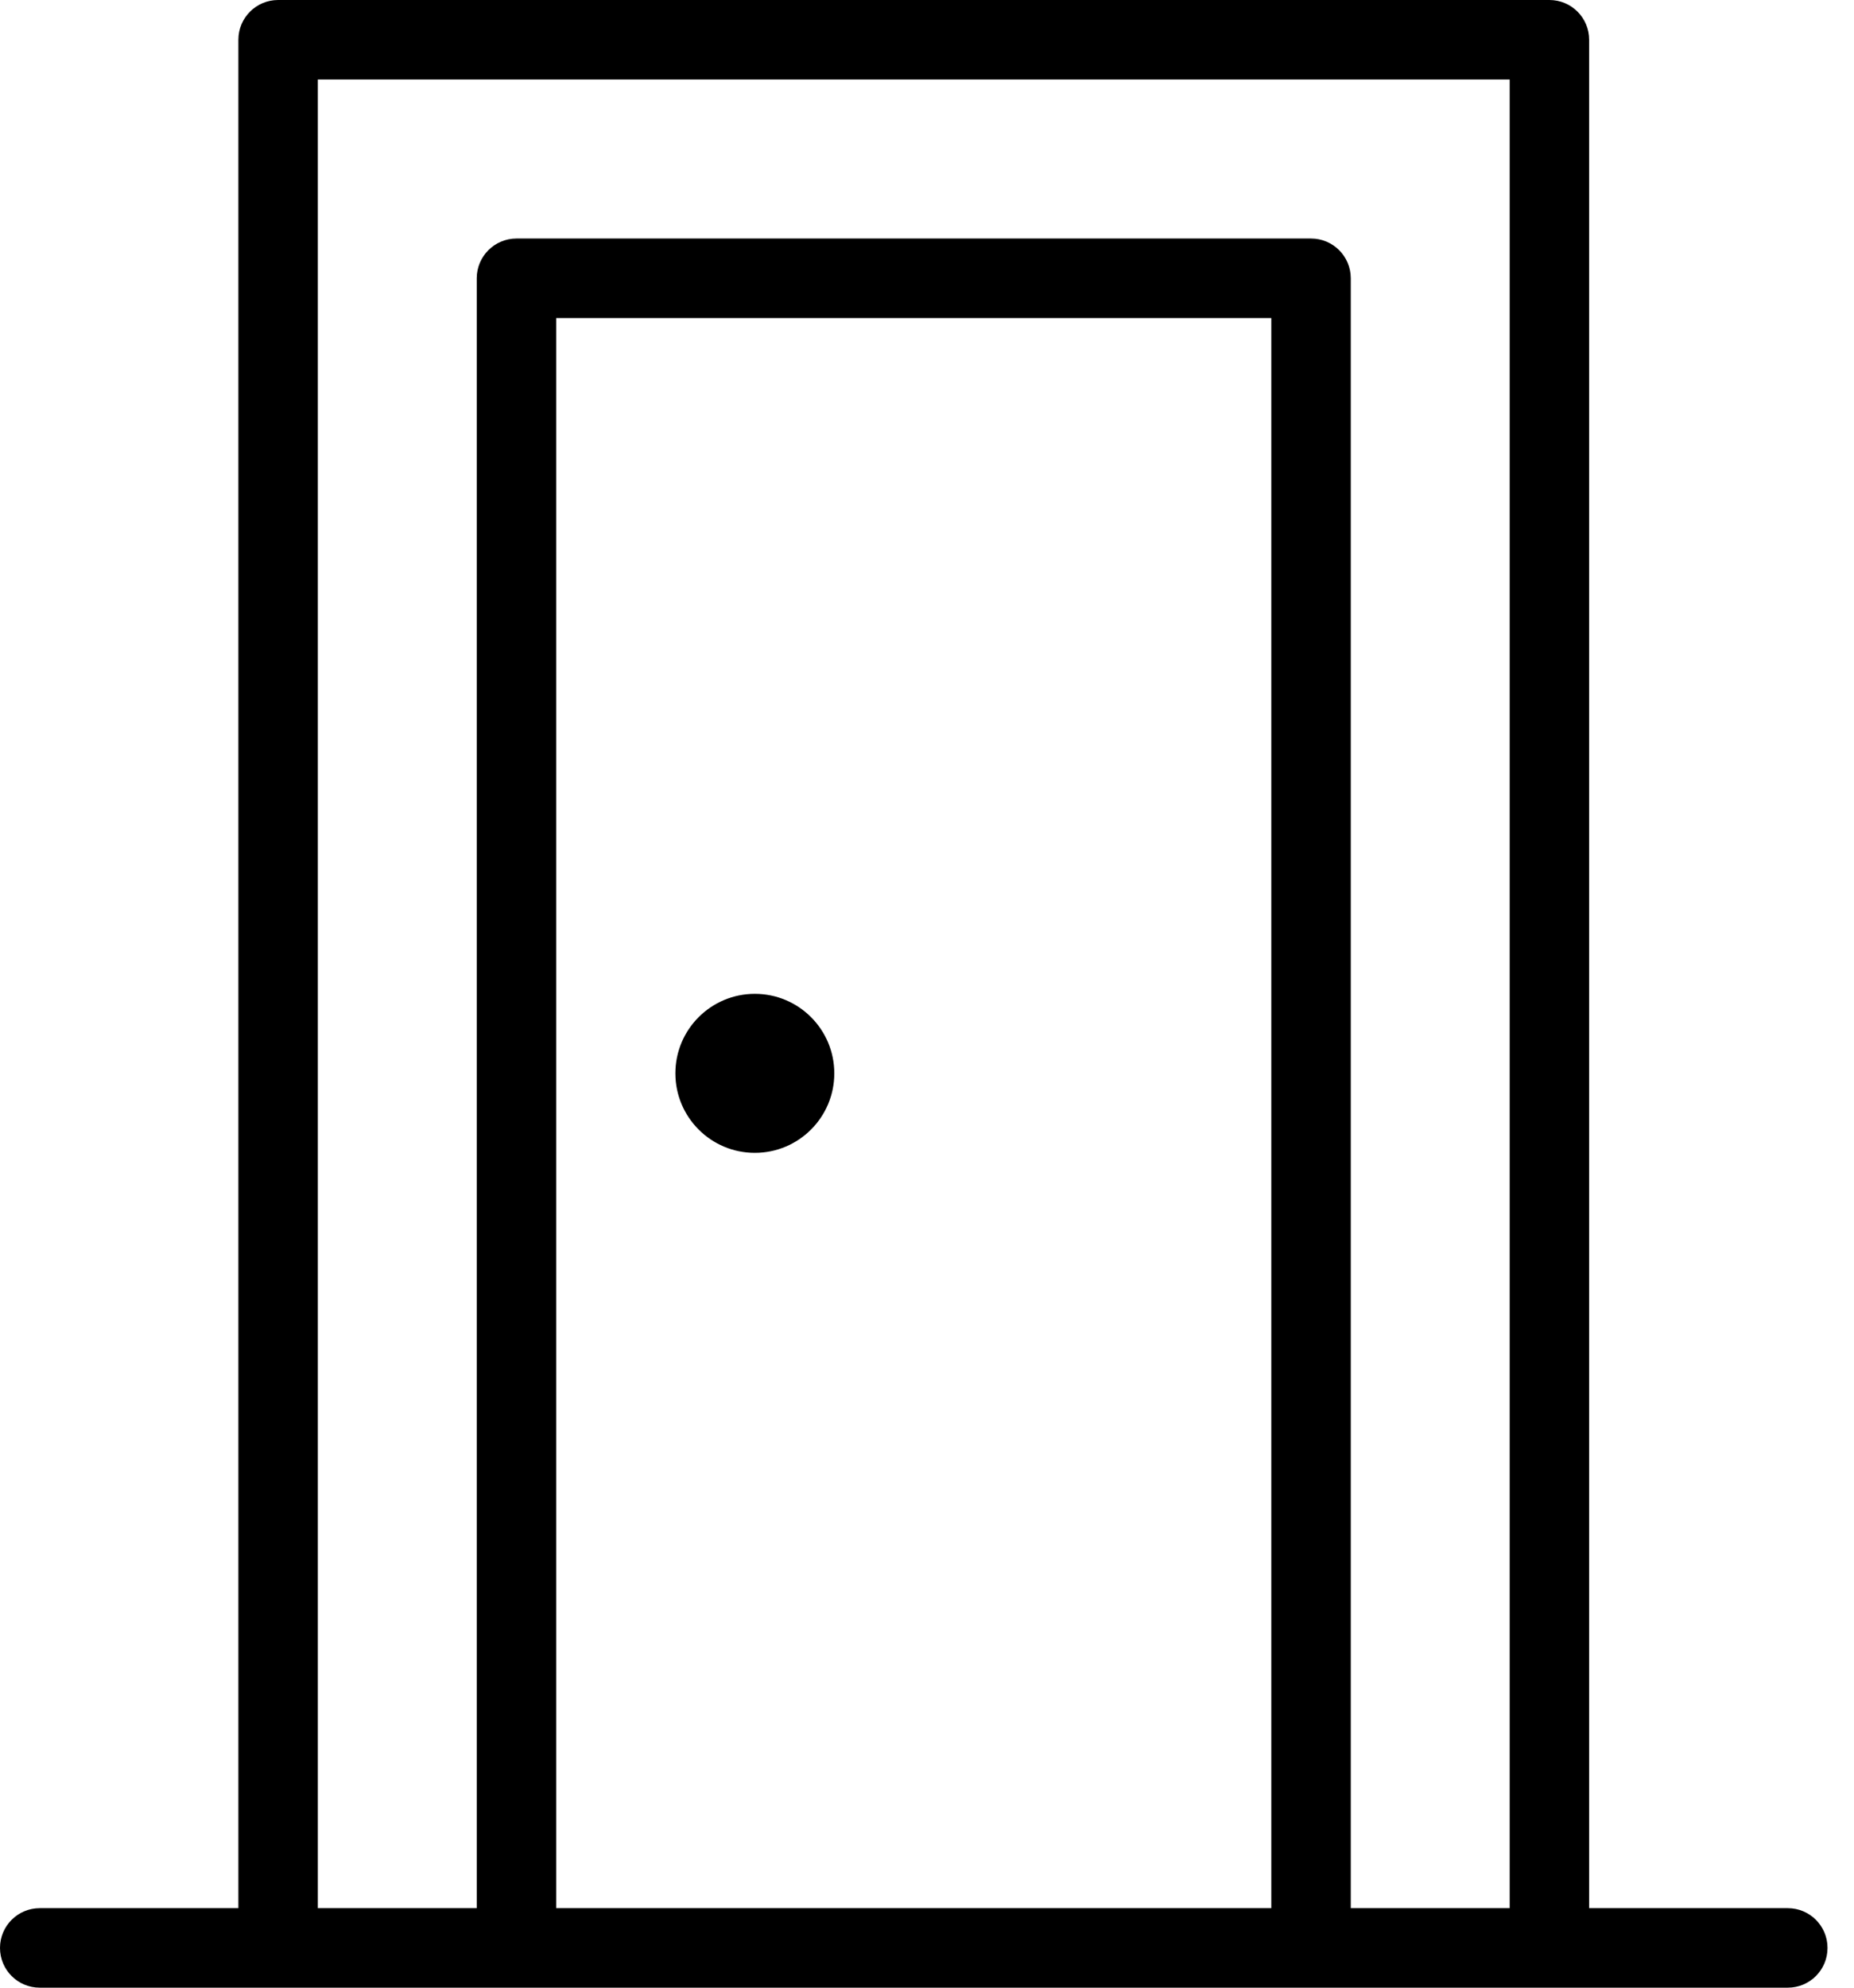 <?xml version="1.0" encoding="UTF-8"?>
<svg width="56px" height="60px" viewBox="0 0 56 60" version="1.1" xmlns="http://www.w3.org/2000/svg" xmlns:xlink="http://www.w3.org/1999/xlink">
    <!-- Generator: Sketch 49.3 (51167) - http://www.bohemiancoding.com/sketch -->
    <title>Mask</title>
    <desc>Created with Sketch.</desc>
    <defs>
        <path d="M54,57.6 L48,57.6 L48,1.2 C48,0.538 47.464,0 46.8,0 L8.4,0 C7.738,0 7.2,0.538 7.2,1.2 L7.2,57.6 L1.2,57.6 C0.538,57.6 0,58.136 0,58.8 C0,59.464 0.538,60 1.2,60 L54,60 C54.664,60 55.2,59.464 55.2,58.8 C55.2,58.136 54.664,57.6 54,57.6 Z M9.6,57.6 L9.6,2.4 L45.6,2.4 L45.6,57.6 L40.8,57.6 L40.8,8.4 C40.8,7.738 40.264,7.2 39.6,7.2 L15.6,7.2 C14.938,7.2 14.4,7.738 14.4,8.4 L14.4,57.6 L10.8,57.6 L9.6,57.6 Z M16.8,57.6 L16.8,9.6 L38.4,9.6 L38.4,57.6 L16.8,57.6 Z M22.8,34.8 C24.125,34.8 25.2,33.725 25.2,32.4 C25.2,31.075 24.125,30 22.8,30 C21.475,30 20.4,31.075 20.4,32.4 C20.4,33.725 21.475,34.8 22.8,34.8 Z" id="path-1"></path>
    </defs>
    <g id="Symbols" stroke="none" stroke-width="1" fill="none" fill-rule="evenodd">
        <g id="05_icons/property/private-room" transform="translate(-12, -10)">
            <g id="🎨Colour" transform="translate(12, 10)">
                <mask id="mask-2" fill="white">
                    <use xlink:href="#path-1"></use>
                </mask>
                <use id="Mask" fill="#000000" fill-rule="nonzero" xlink:href="#path-1"></use>
            </g>
        </g>
    </g>
</svg>